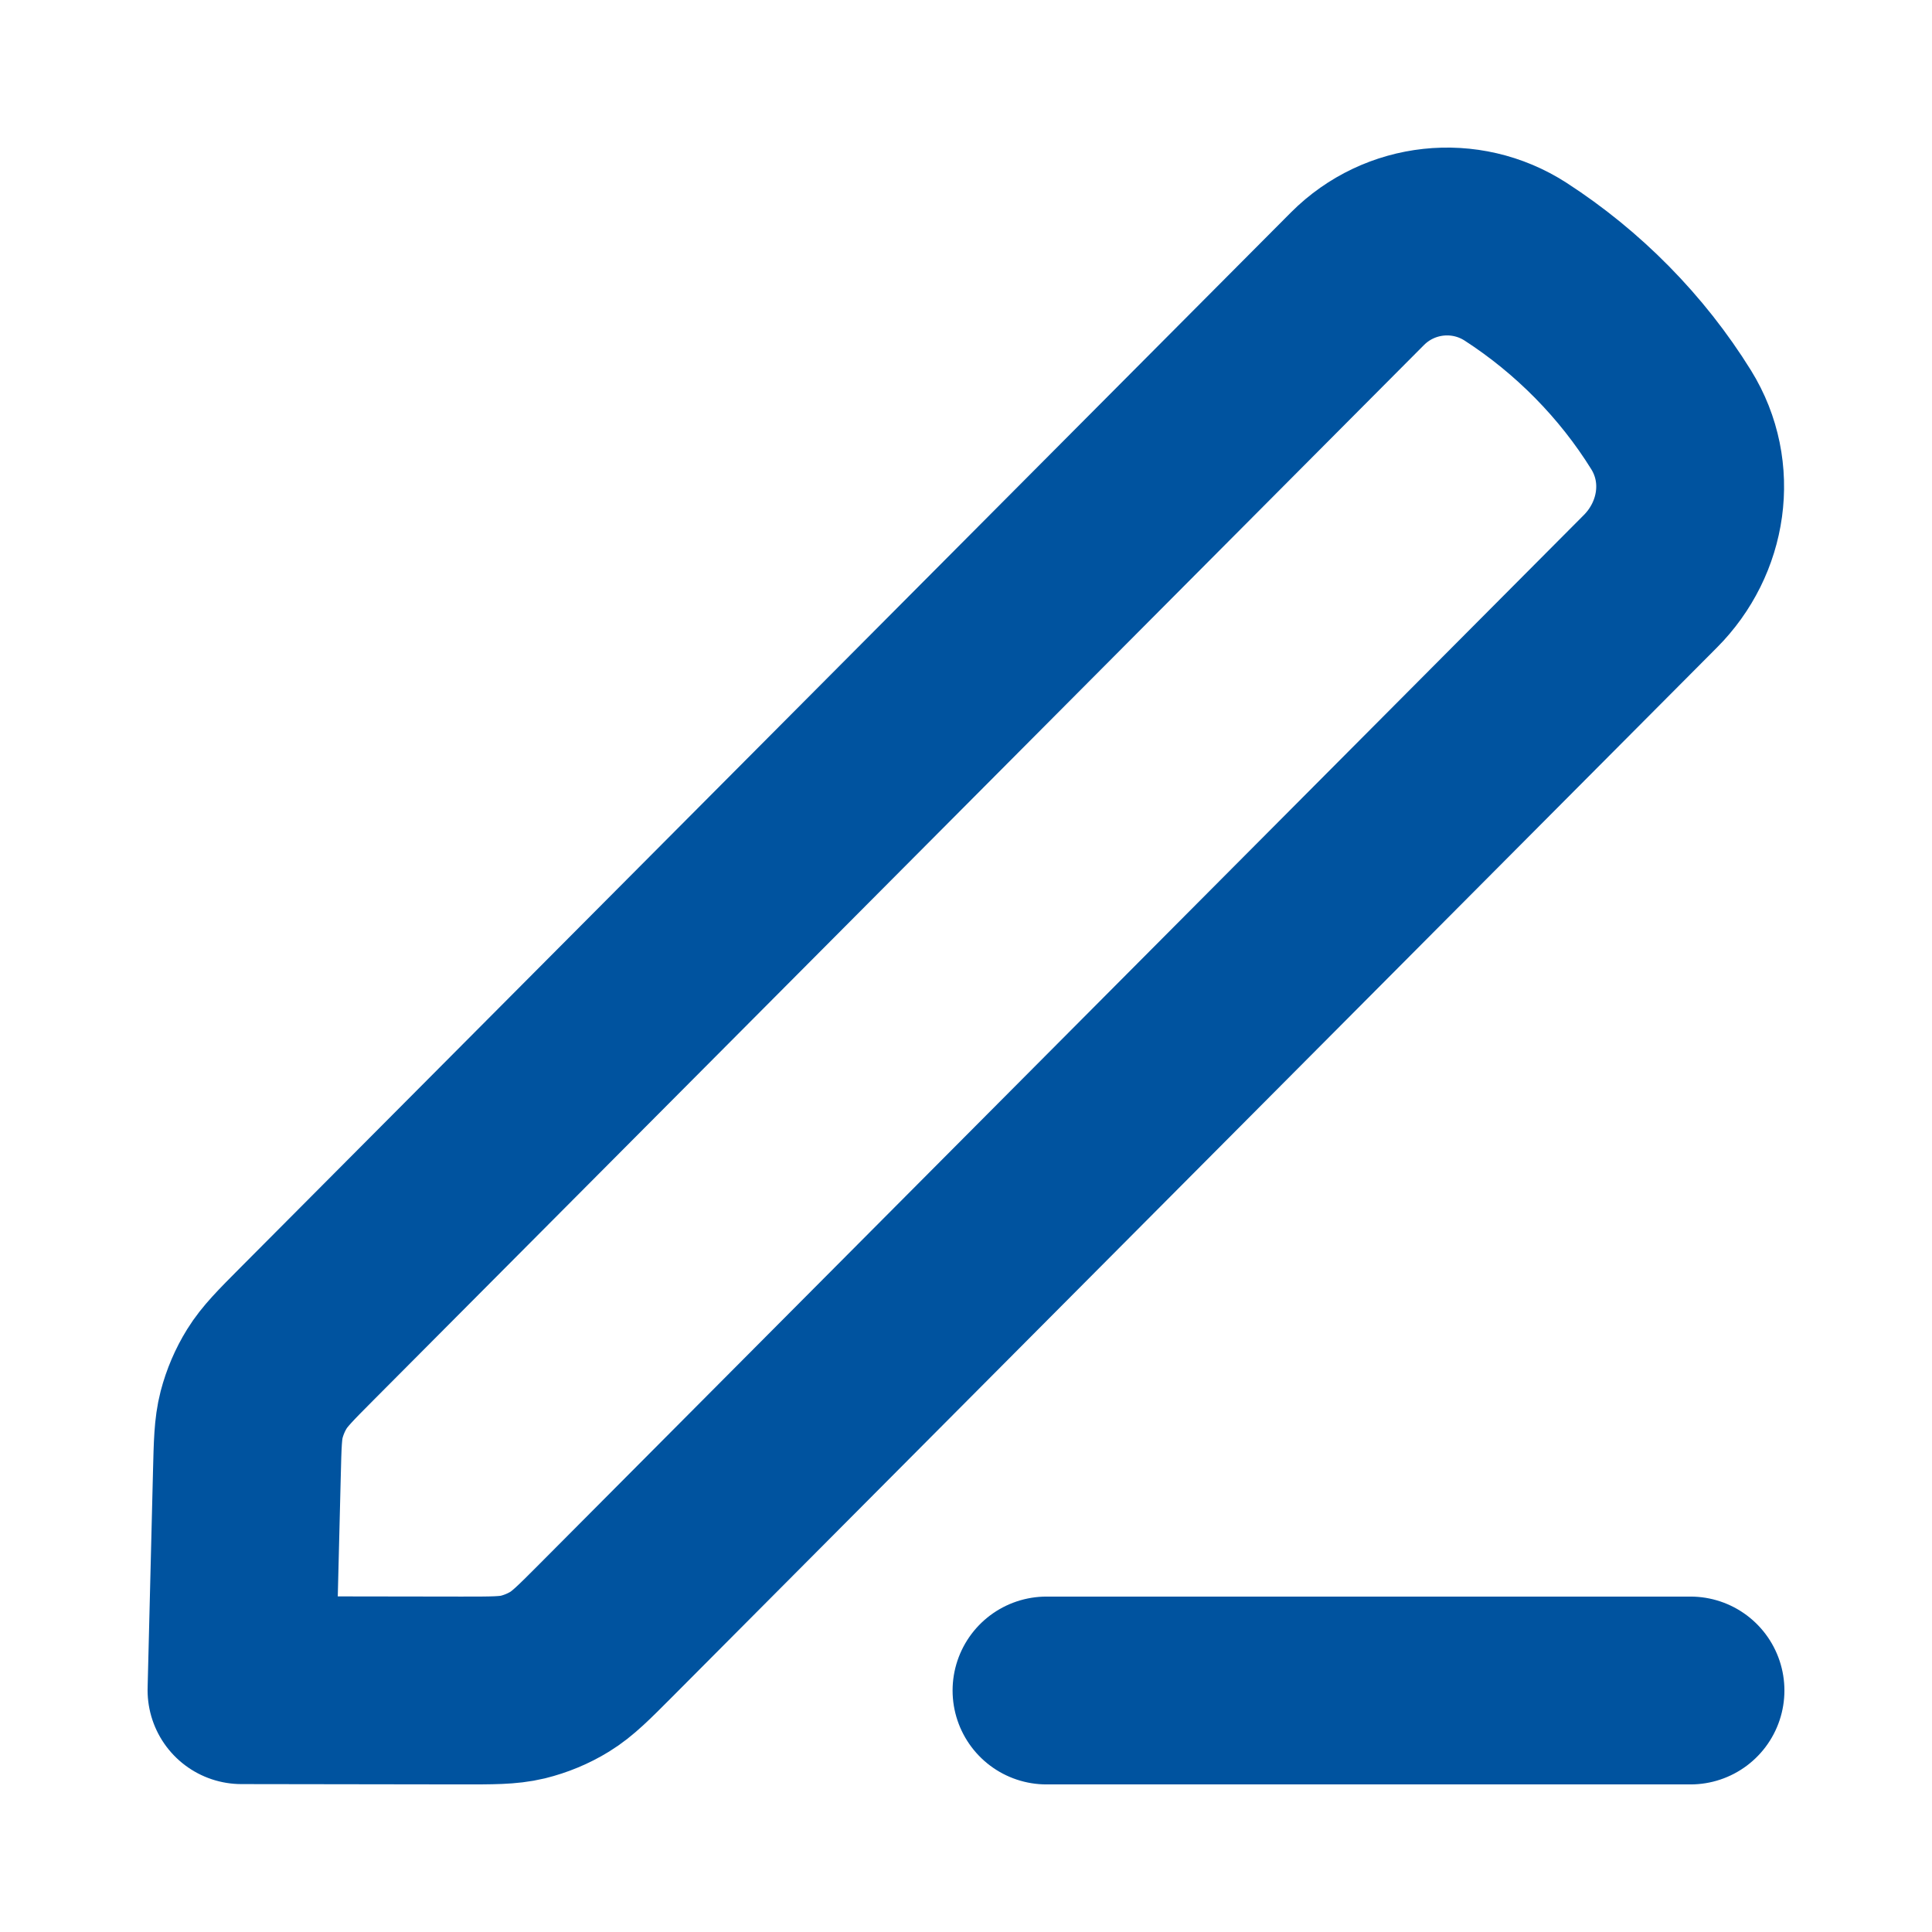 <svg width="18" height="18" viewBox="0 0 18 18" fill="none" xmlns="http://www.w3.org/2000/svg">
<path d="M9.75 15.75H15.75M2.25 15.747L4.295 15.75C4.587 15.75 4.733 15.751 4.871 15.718C4.992 15.688 5.109 15.64 5.216 15.574C5.336 15.5 5.44 15.396 5.646 15.189L15.376 5.416C15.774 5.017 15.872 4.4 15.57 3.912C15.204 3.322 14.703 2.815 14.12 2.438C13.653 2.137 13.04 2.203 12.647 2.597L2.857 12.43C2.658 12.63 2.559 12.73 2.487 12.846C2.423 12.949 2.375 13.062 2.344 13.18C2.31 13.312 2.307 13.454 2.3 13.736L2.25 15.747Z" stroke="#00539F" stroke-width="1.75" stroke-linecap="round" stroke-linejoin="round"/>
</svg>
